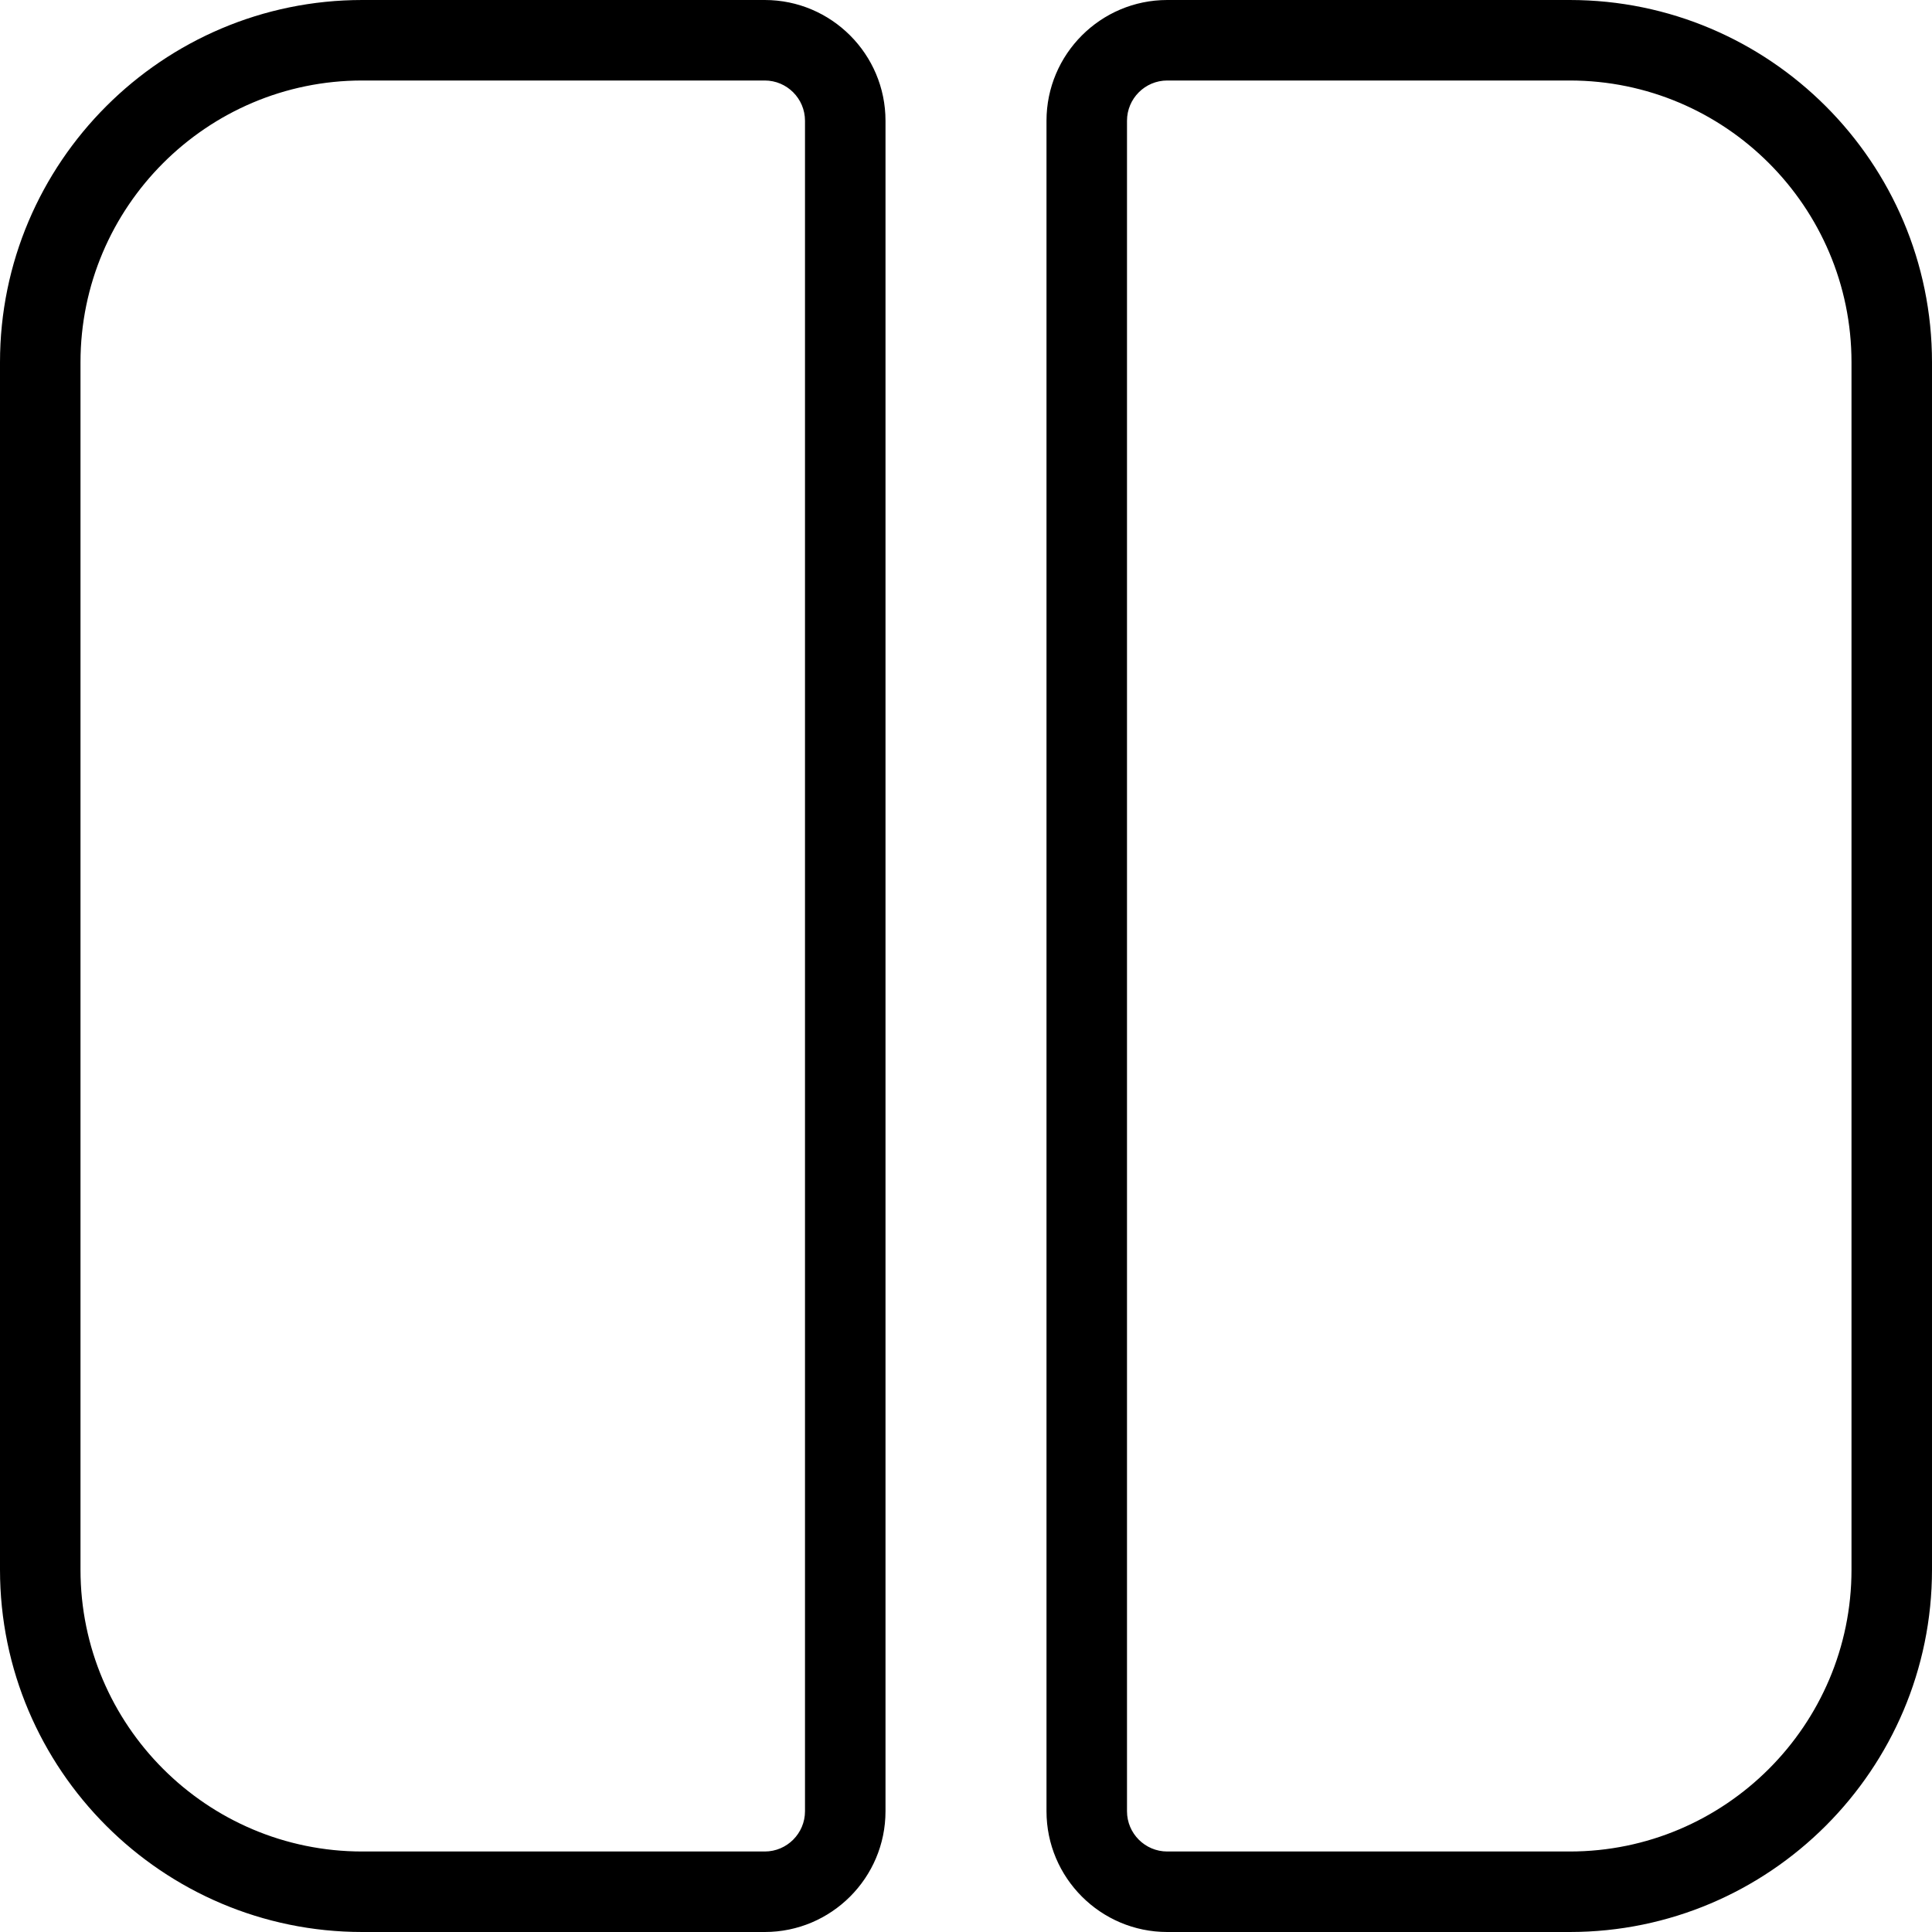 <svg id="Layer_1" viewBox="0 0 24 24" xmlns="http://www.w3.org/2000/svg" data-name="Layer 1"><path d="m9.5 0h-5c-2.481 0-4.5 2.019-4.5 4.5v15c0 2.481 2.019 4.5 4.5 4.5h5c.827 0 1.5-.673 1.5-1.5v-21c0-.827-.673-1.5-1.5-1.5zm.5 22.5c0 .275-.224.5-.5.5h-5c-1.93 0-3.5-1.57-3.5-3.5v-15c0-1.93 1.57-3.5 3.5-3.5h5c.276 0 .5.225.5.5zm9.5-22.5h-5c-.827 0-1.5.673-1.5 1.5v21c0 .827.673 1.5 1.5 1.5h5c2.481 0 4.5-2.019 4.5-4.5v-15c0-2.481-2.019-4.5-4.5-4.5zm3.5 19.5c0 1.93-1.57 3.5-3.5 3.5h-5c-.276 0-.5-.225-.5-.5v-21c0-.275.224-.5.5-.5h5c1.93 0 3.5 1.57 3.5 3.5z"/></svg>